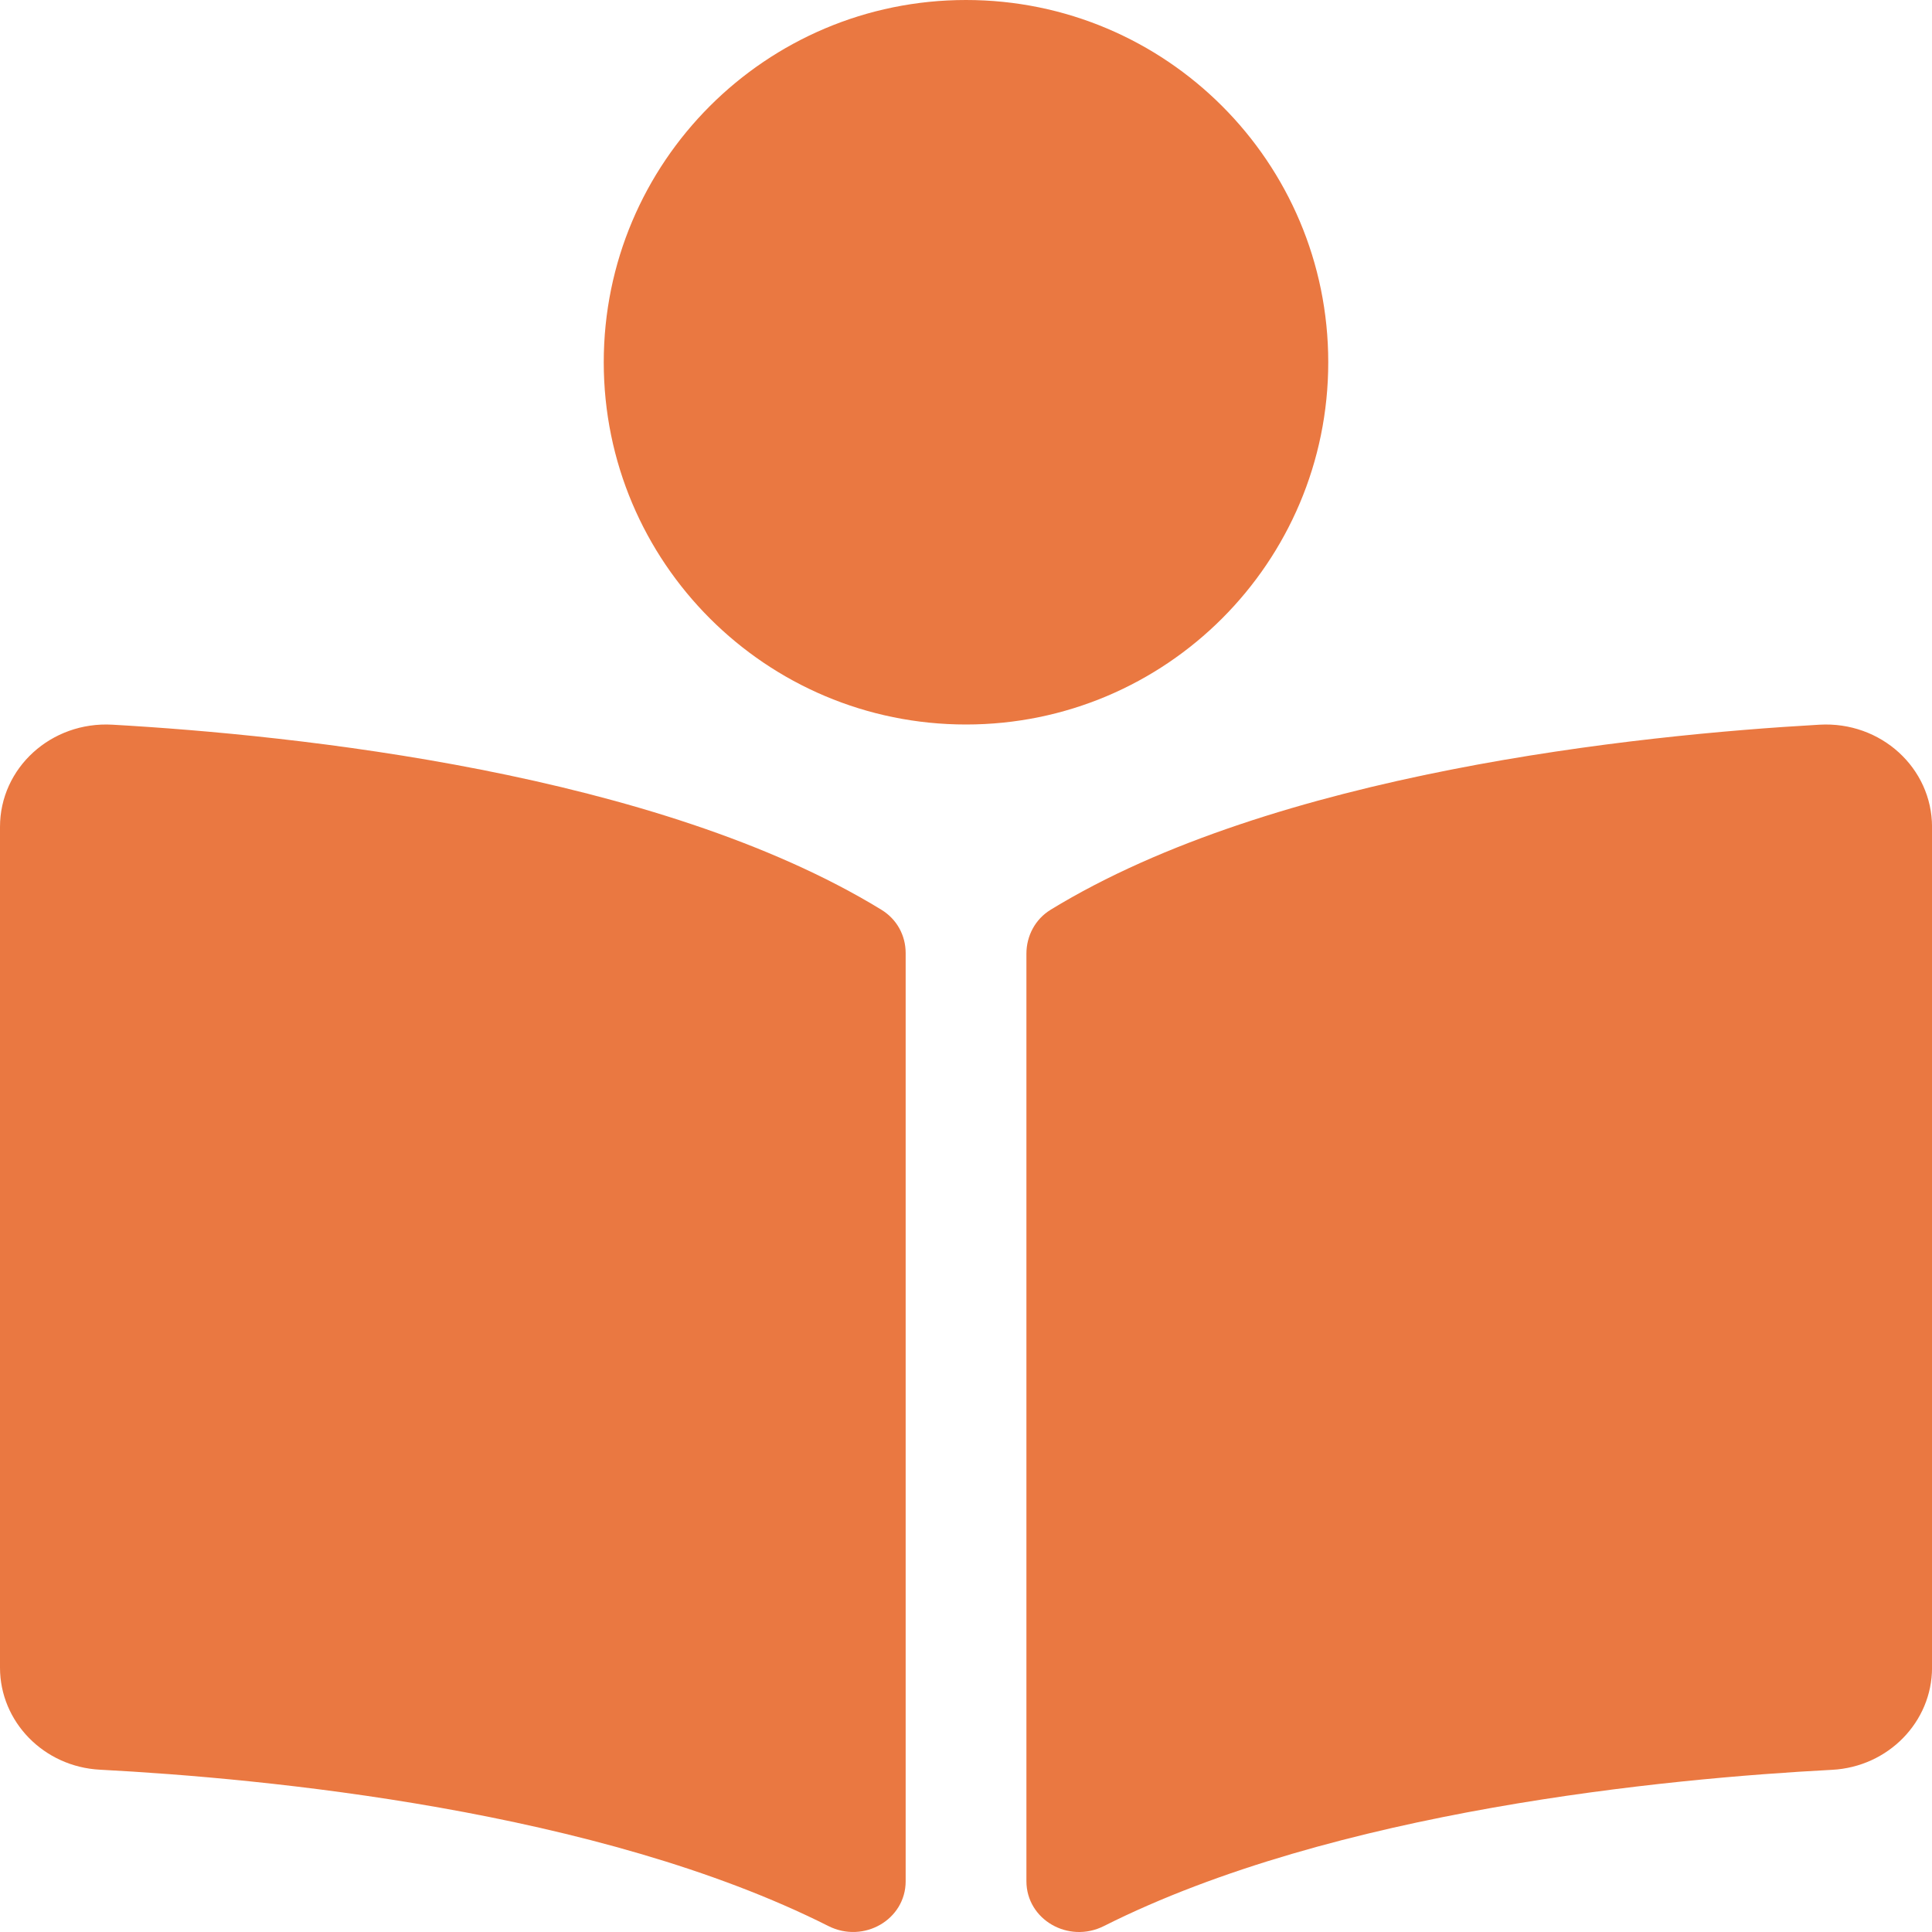 <svg viewBox="0 0 512 512" xmlns="http://www.w3.org/2000/svg"><path fill="#EA7841" d="m352 96c0-53.02-42.98-96-96-96s-96 42.98-96 96 42.98 96 96 96 96-42.98 96-96zm-118.41 145.1c-59.33-36.32-155.43-46.3-203.79-49.05-16.25-.92-29.8 11.46-29.8 27.09v222.8c0 14.33 11.59 26.28 26.49 27.05 43.66 2.29 131.99 10.68 193.04 41.43 9.37 4.72 20.48-1.71 20.48-11.87v-245.99c-.01-4.67-2.32-8.95-6.42-11.46zm248.61-49.05c-48.35 2.74-144.46 12.73-203.78 49.05-4.1 2.51-6.41 6.96-6.41 11.63v245.79c0 10.19 11.14 16.63 20.54 11.9 61.04-30.72 149.32-39.11 192.97-41.4 14.9-.78 26.49-12.73 26.49-27.06v-222.82c-.01-15.63-13.56-28.01-29.81-27.09z"/></svg>